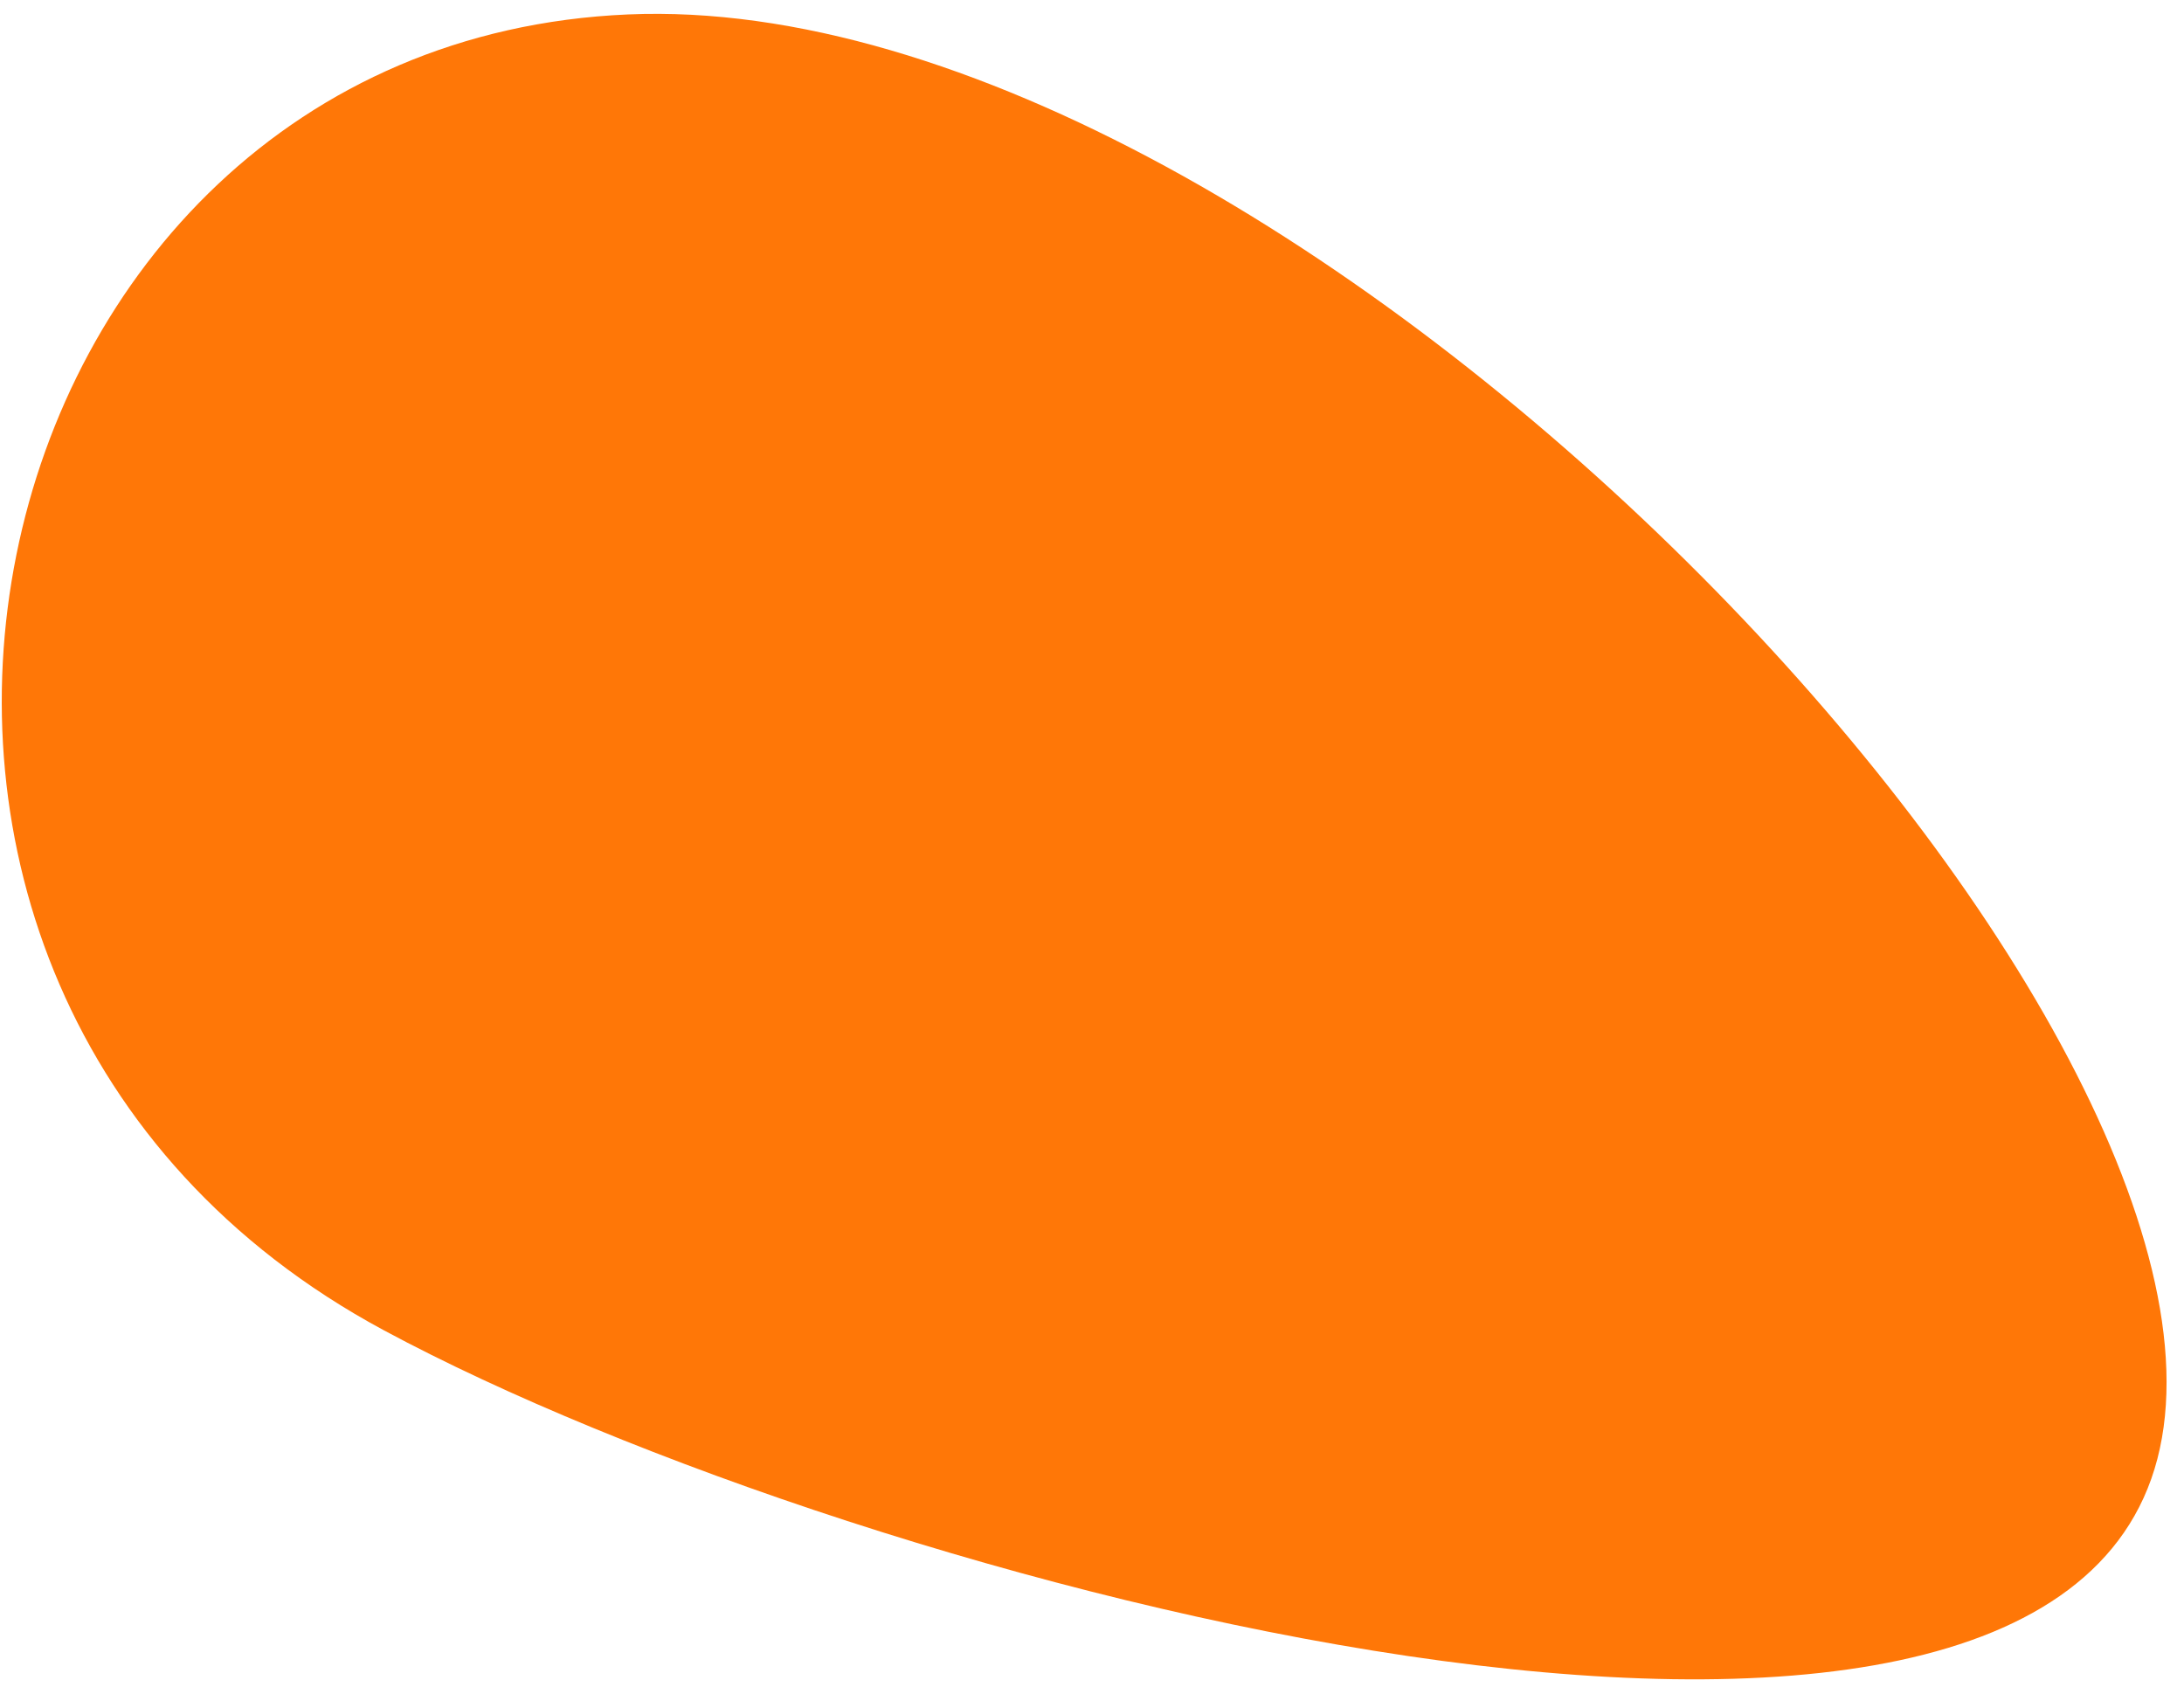 <svg width="98" height="76" viewBox="0 0 98 76" fill="none" xmlns="http://www.w3.org/2000/svg">
<path d="M17.228 59.691C-11.321 44.338 -1.853 1.95 28.171 0.648C58.195 -0.654 101.926 45.757 96.806 65.458C91.687 85.158 38.757 71.272 17.228 59.691Z" fill="#FF7707"/>
</svg>
